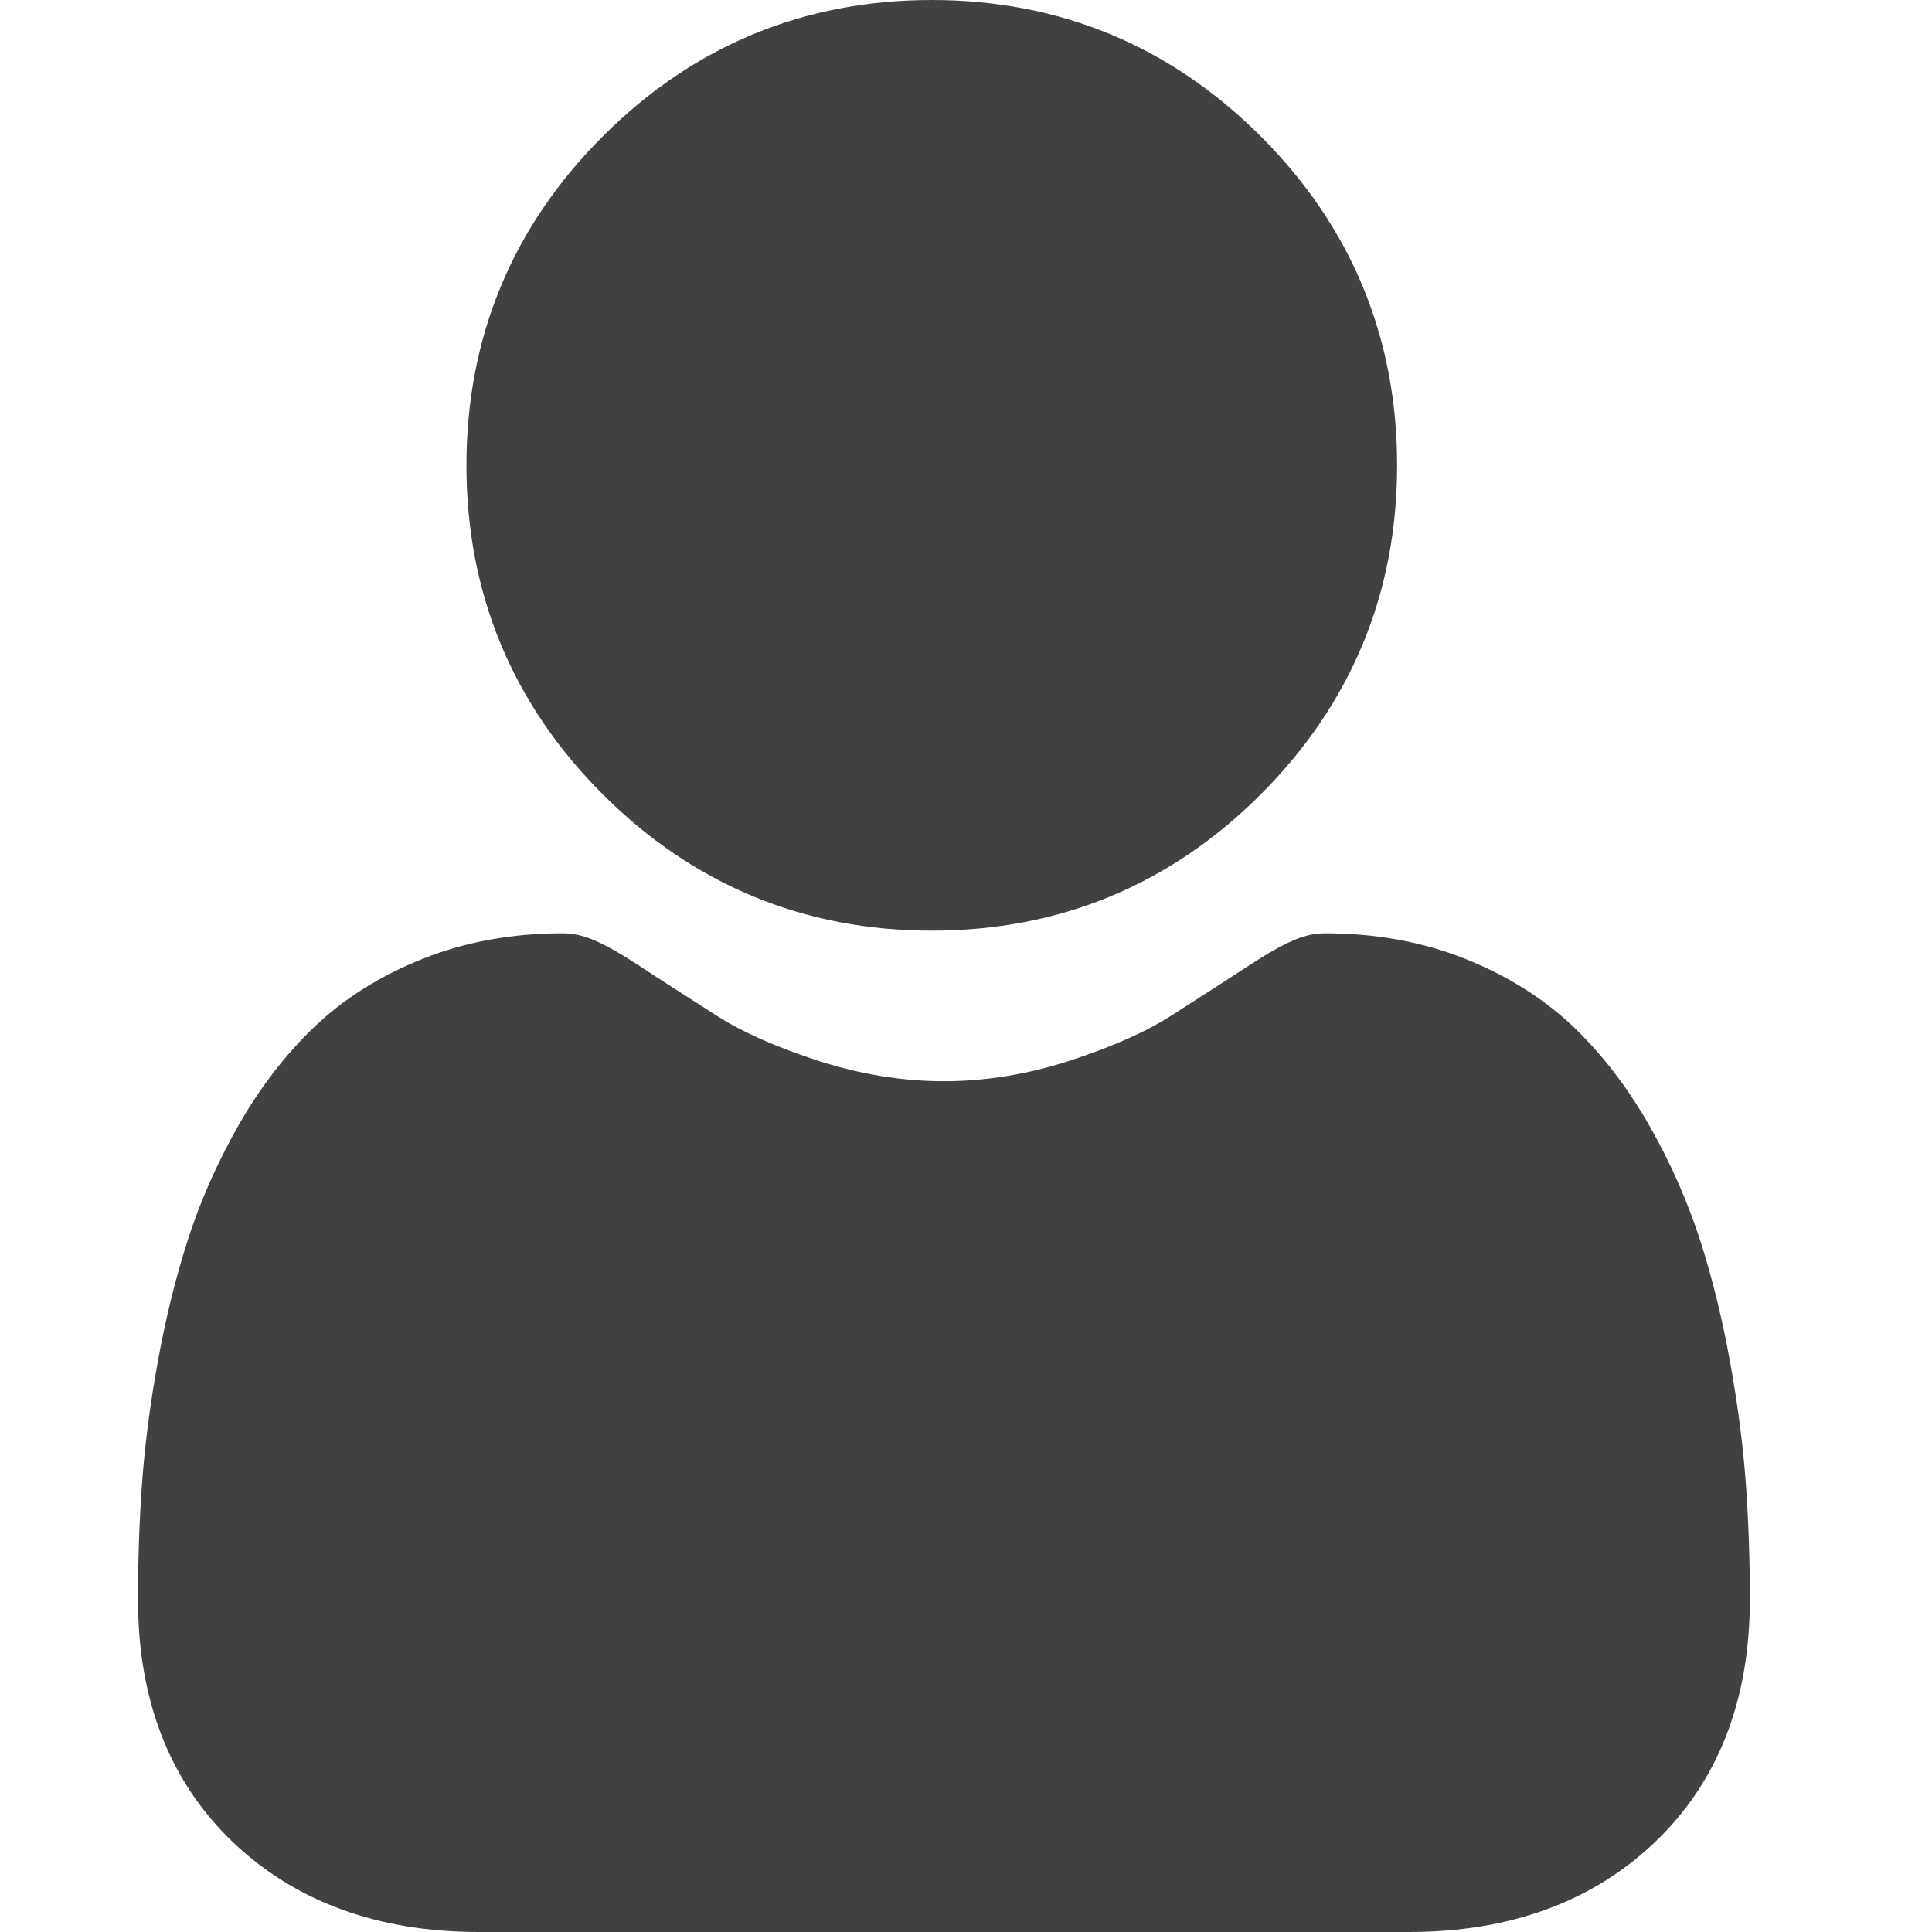 <svg width="14" height="14" viewBox="0 0 14 14" fill="none" xmlns="http://www.w3.org/2000/svg">
    <path d="M6.752 6.744C7.678 6.744 8.481 6.412 9.136 5.756C9.792 5.1 10.124 4.298 10.124 3.372C10.124 2.446 9.792 1.643 9.136 0.988C8.48 0.332 7.678 0 6.752 0C5.825 0 5.023 0.332 4.368 0.988C3.712 1.643 3.38 2.445 3.38 3.372C3.38 4.298 3.712 5.101 4.368 5.756C5.023 6.411 5.826 6.744 6.752 6.744Z"
          fill="#414141"/>
    <path d="M12.652 10.765C12.633 10.492 12.595 10.195 12.539 9.881C12.482 9.564 12.409 9.265 12.321 8.991C12.23 8.709 12.107 8.429 11.955 8.162C11.797 7.884 11.612 7.642 11.404 7.443C11.186 7.235 10.92 7.068 10.612 6.946C10.305 6.824 9.965 6.763 9.601 6.763C9.458 6.763 9.32 6.821 9.053 6.995C8.889 7.102 8.696 7.226 8.482 7.363C8.299 7.48 8.05 7.589 7.743 7.689C7.444 7.785 7.14 7.835 6.84 7.835C6.54 7.835 6.236 7.785 5.936 7.689C5.63 7.59 5.381 7.48 5.198 7.363C4.986 7.227 4.793 7.104 4.627 6.995C4.36 6.821 4.222 6.763 4.079 6.763C3.715 6.763 3.375 6.824 3.068 6.946C2.76 7.068 2.493 7.235 2.276 7.443C2.068 7.642 1.882 7.884 1.724 8.162C1.573 8.429 1.449 8.708 1.359 8.991C1.271 9.265 1.198 9.564 1.141 9.881C1.085 10.194 1.047 10.492 1.028 10.766C1.009 11.034 1 11.312 1 11.592C1 12.323 1.232 12.915 1.69 13.351C2.143 13.782 2.742 14 3.47 14H10.211C10.939 14 11.537 13.782 11.99 13.351C12.448 12.915 12.68 12.323 12.68 11.592C12.68 11.31 12.671 11.032 12.652 10.765Z"
          fill="#414141"/>
</svg>
